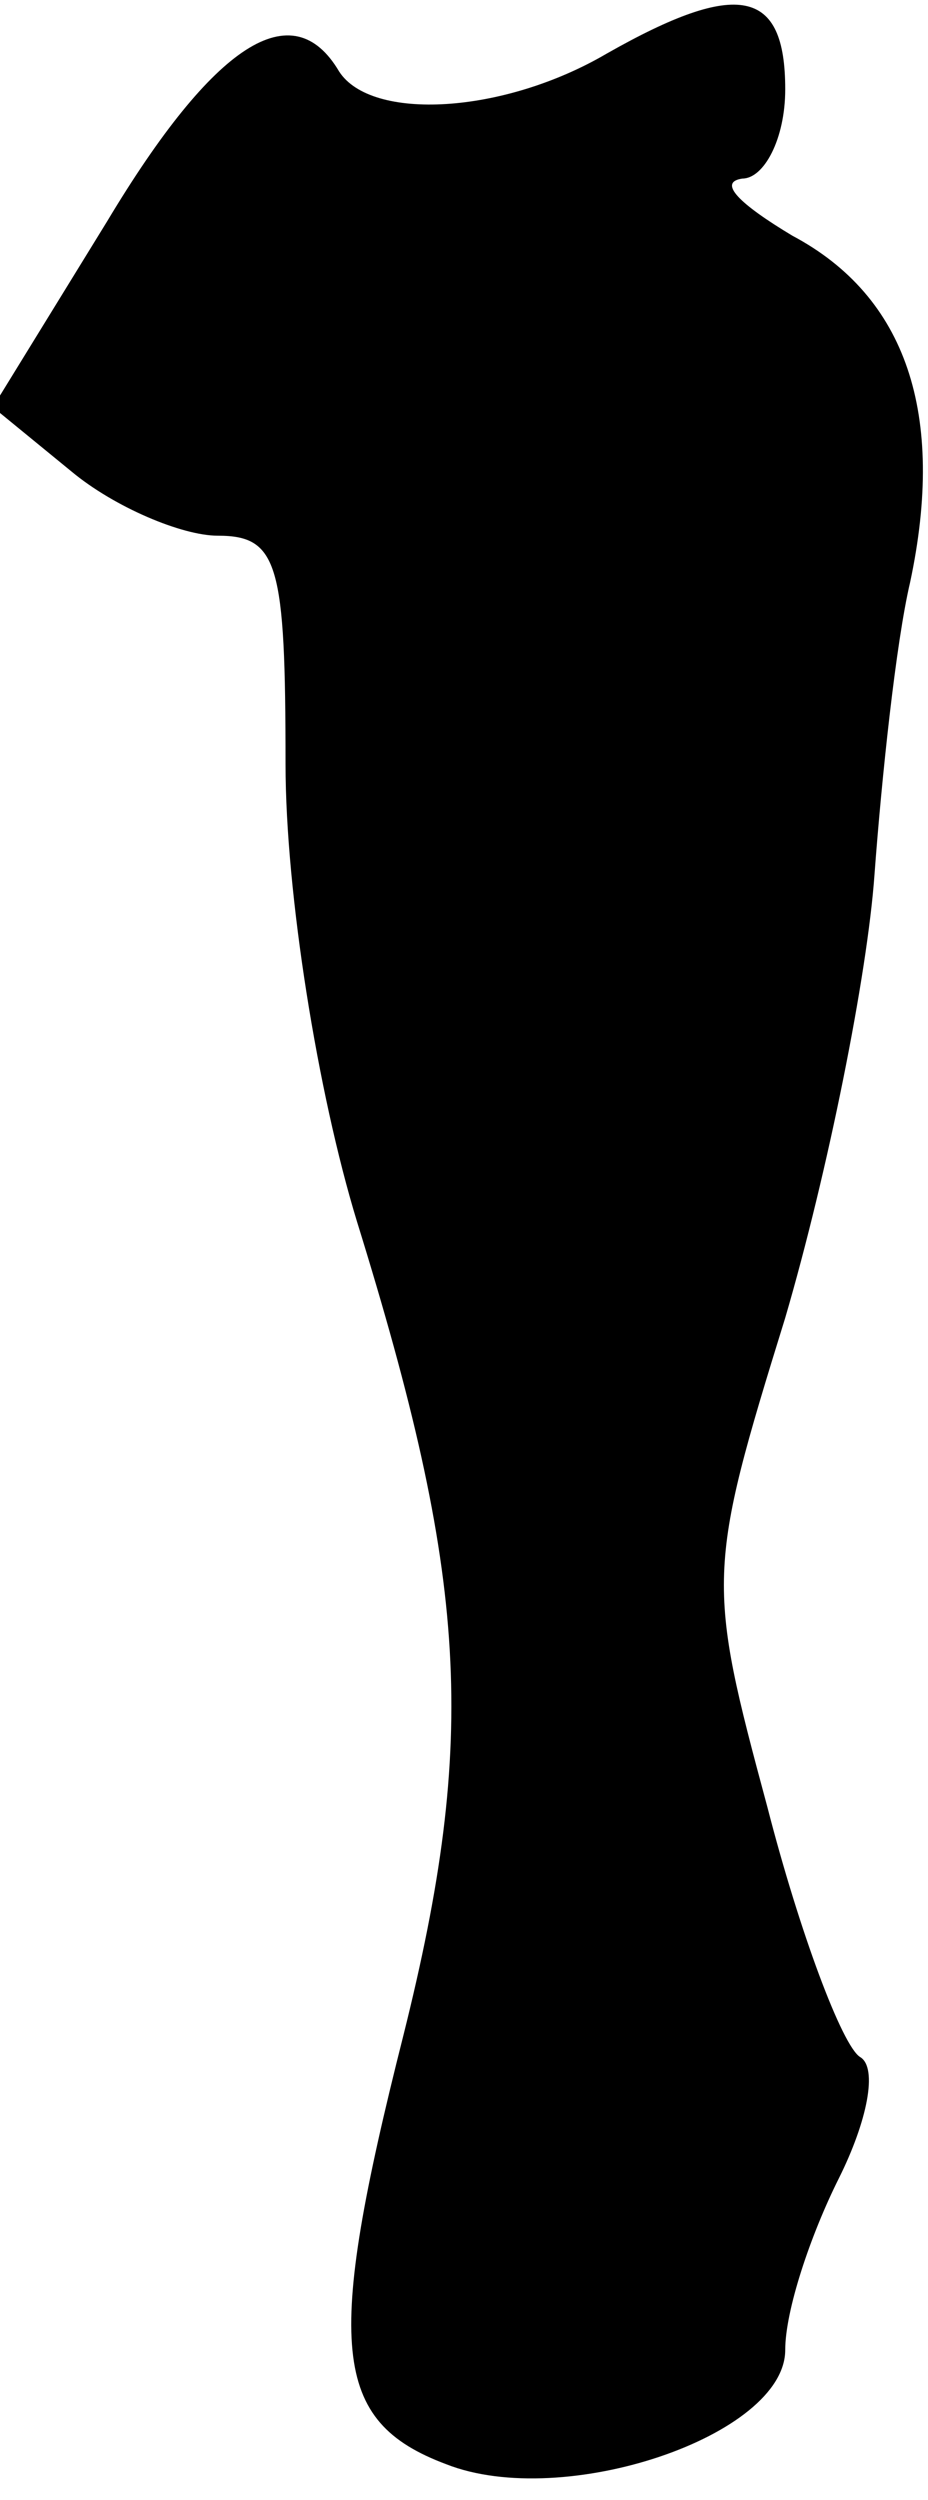 <?xml version="1.0" standalone="no"?>
<!DOCTYPE svg PUBLIC "-//W3C//DTD SVG 20010904//EN"
 "http://www.w3.org/TR/2001/REC-SVG-20010904/DTD/svg10.dtd">
<svg version="1.0" xmlns="http://www.w3.org/2000/svg"
 width="26pt" height="70pt" viewBox="0 0 26 70"
 preserveAspectRatio="xMidYMid meet">
<g transform="translate(0,70) scale(0.1,-0.1)"
fill="#000000" stroke="none">
<path fill="#000000" stroke="none" d="M170 685 c-29 -17 -66 -19 -75 -5 -13
22 -35 8 -65 -42 l-32 -52 22 -18 c12 -10 31 -18 41 -18 17 0 19 -8 19 -64 0
-36 9 -92 20 -128 31 -100 34 -144 13 -228 -22 -87 -20 -108 12 -120 33 -13
95 8 95 32 0 11 7 32 15 48 8 16 11 31 6 34 -5 3 -17 35 -26 70 -17 63 -17 66
5 137 12 41 23 96 25 124 2 27 6 65 10 82 10 47 -1 80 -33 97 -15 9 -21 15
-14 16 6 0 12 11 12 25 0 28 -13 31 -50 10z"/>
</g>
</svg>
